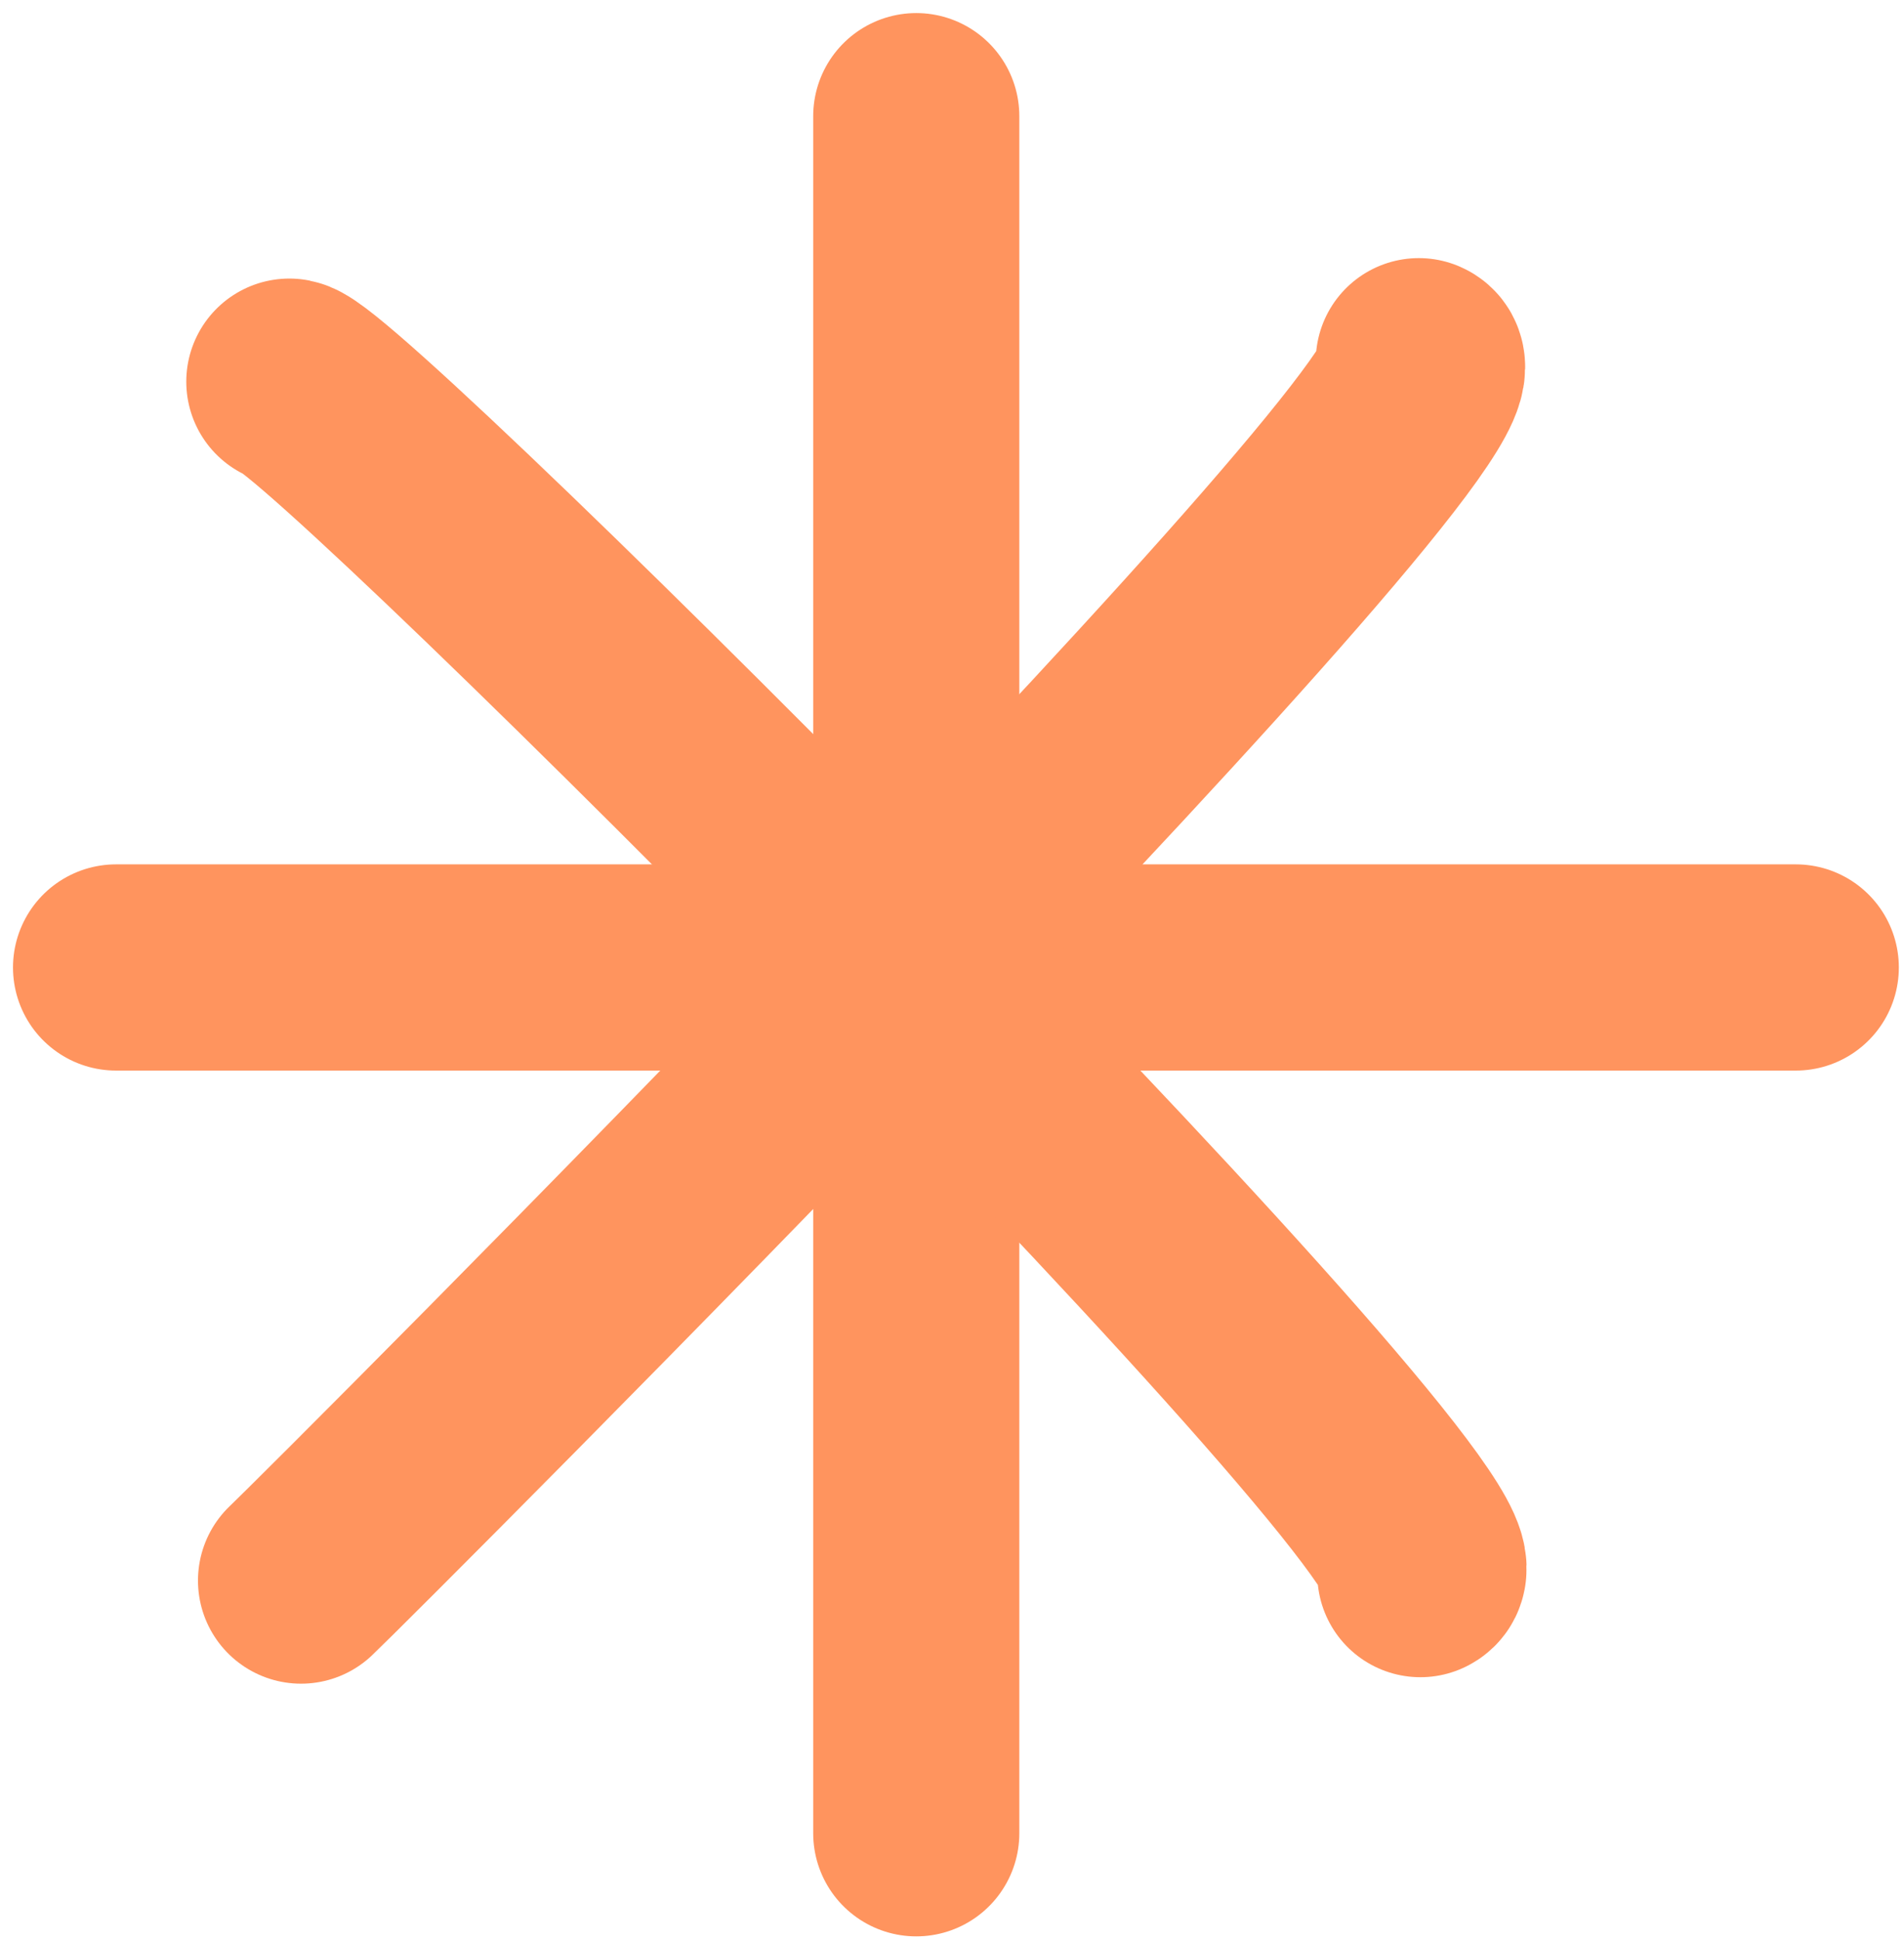 <svg width="109" height="111" viewBox="0 0 109 111" fill="none" xmlns="http://www.w3.org/2000/svg">
<path d="M52.454 6.648V104.898" stroke="#FF945E" stroke-width="11.8" stroke-linecap="round" stroke-linejoin="round"/>
<path d="M102.804 55.358C99.014 55.358 21.621 55.358 6.644 55.358" stroke="#FF945E" stroke-width="11.8" stroke-linecap="round" stroke-linejoin="round"/>
<path d="M81.314 90.069C85.374 88.279 19.544 22.449 16.564 21.839" stroke="#FF945E" stroke-width="11.8" stroke-linecap="round" stroke-linejoin="round"/>
<path d="M17.234 90.439C19.534 88.278 85.374 22.439 81.224 20.669" stroke="#FF945E" stroke-width="11.8" stroke-linecap="round" stroke-linejoin="round"/>
</svg>

